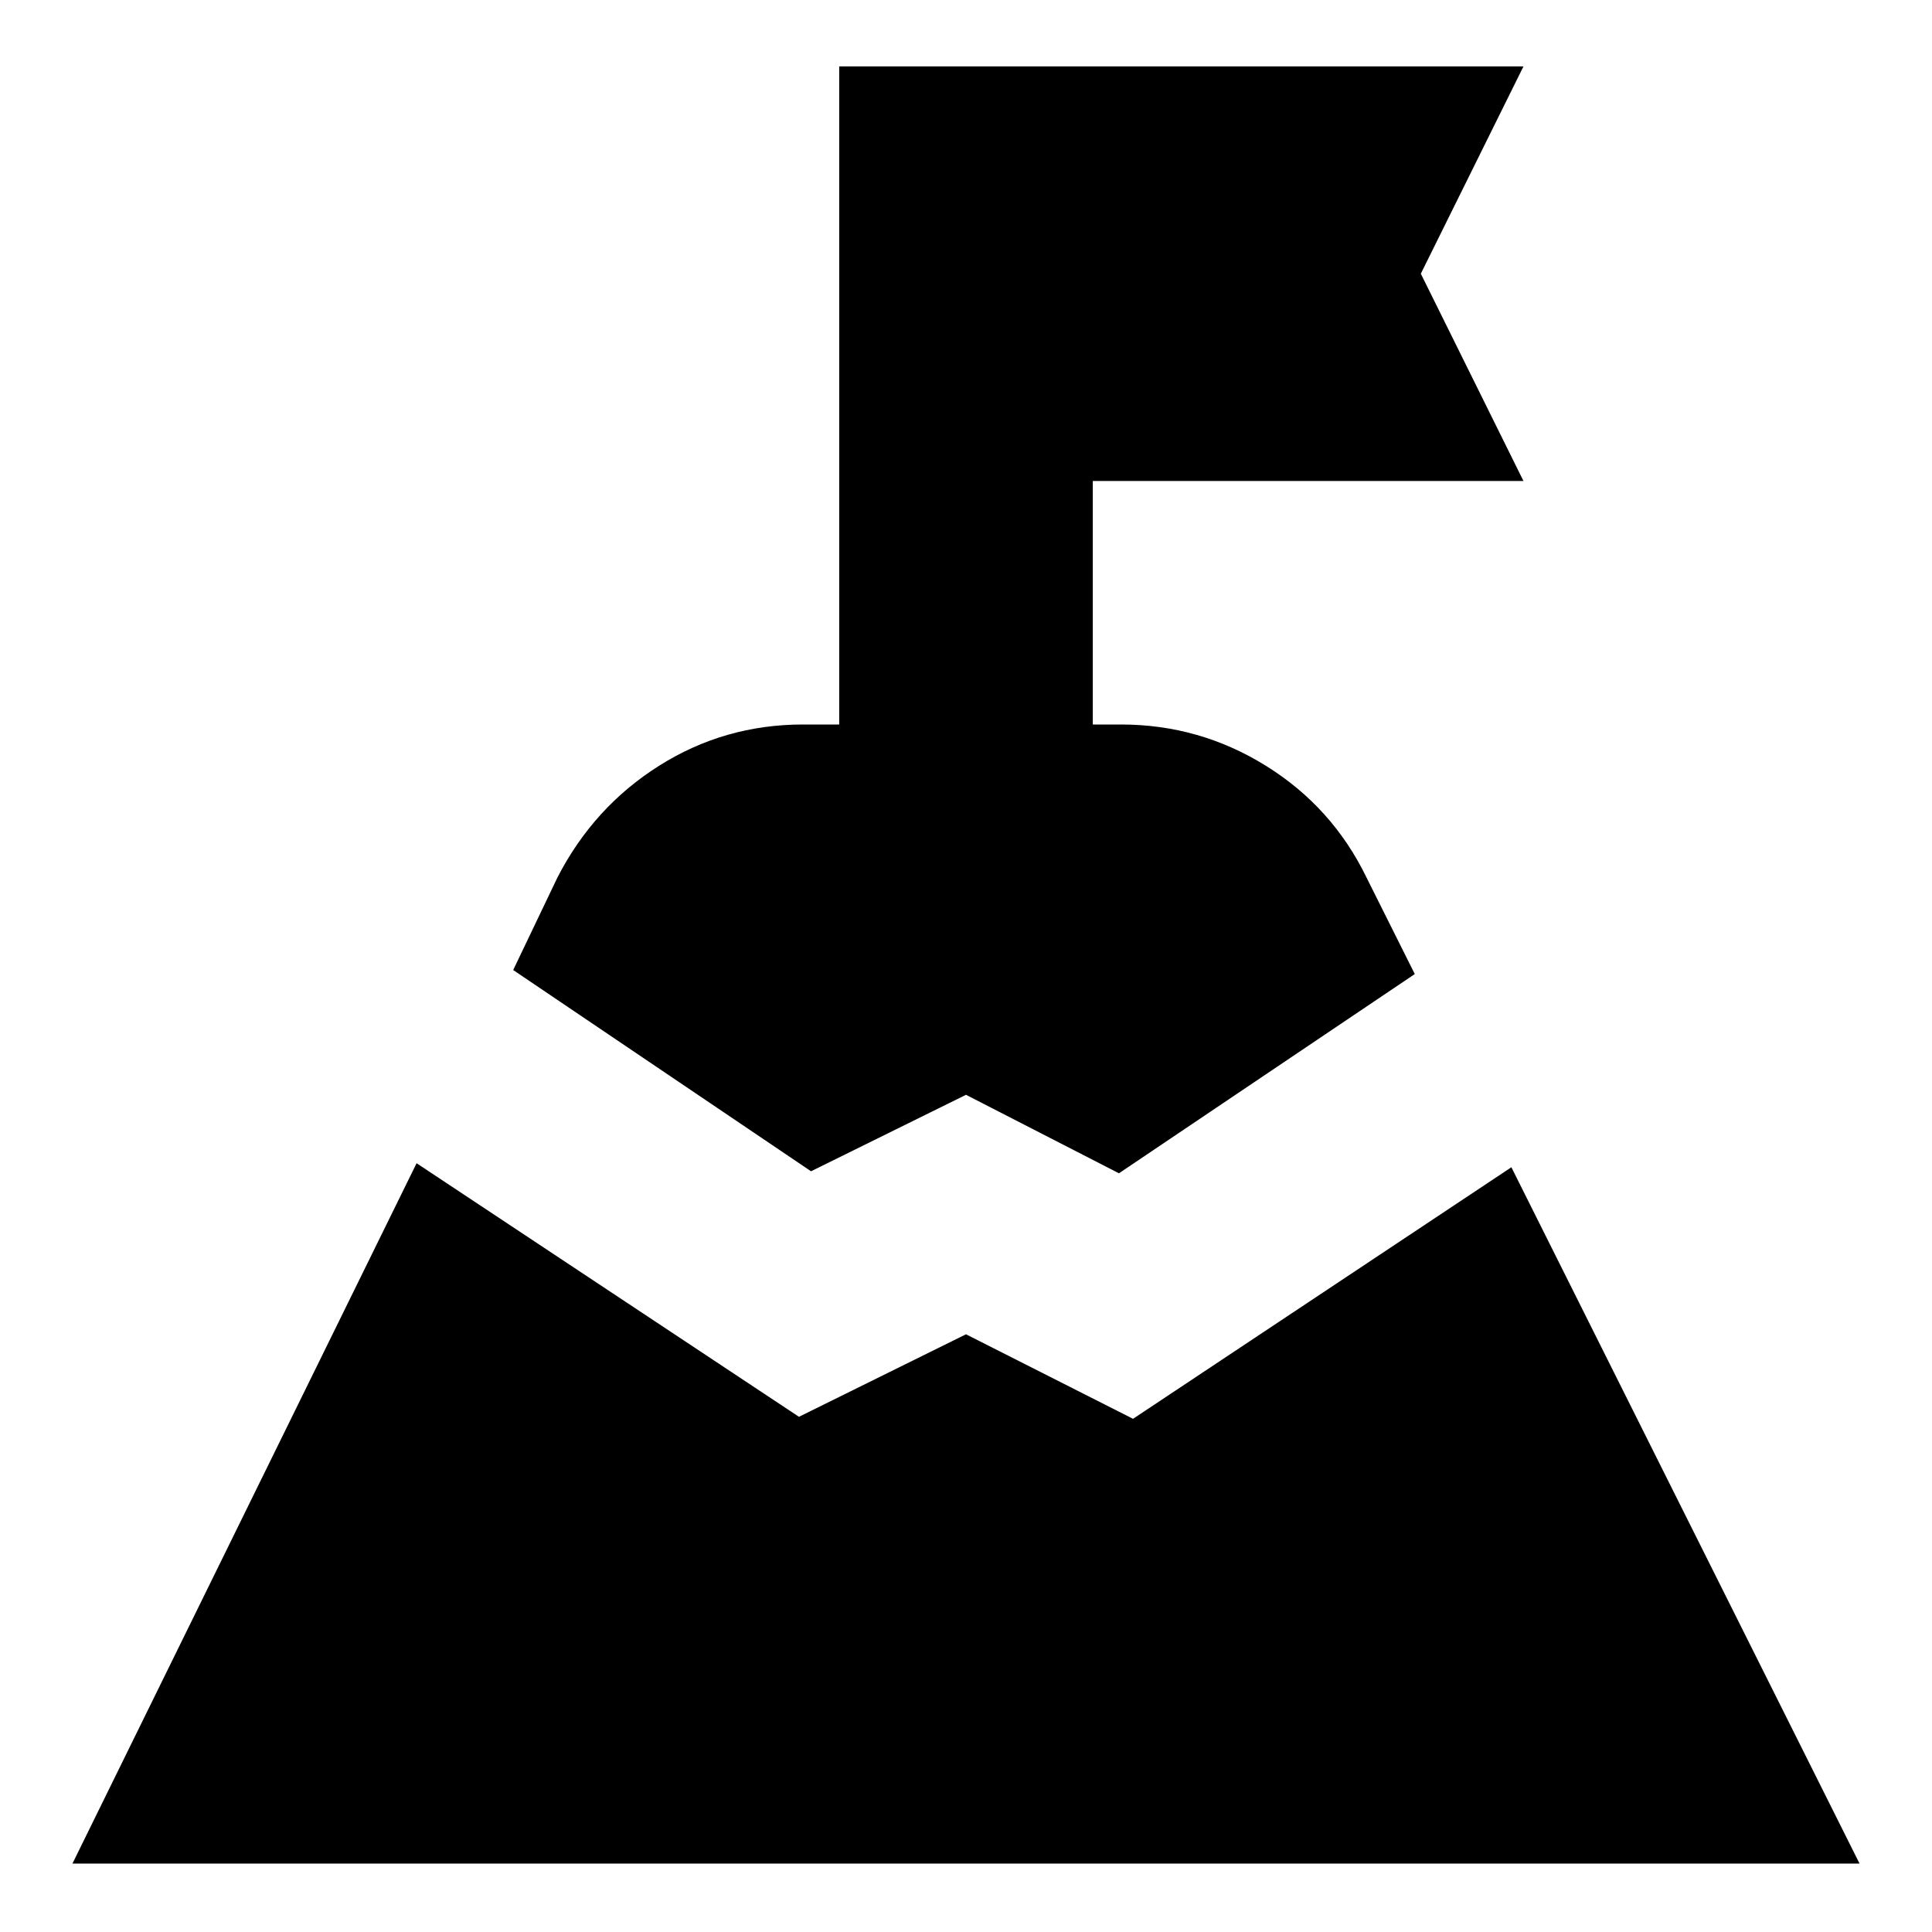 <svg xmlns="http://www.w3.org/2000/svg" height="24" viewBox="0 -960 960 960" width="24"><path d="m480-416-77 38-148-100 22-46q18-35 50.5-55.5T399-600h18v-327h340l-51 103 51 103H543v121h14q39 0 72 20.5t50 55.5l24 48-147 99-76-39ZM36-34l171-348 190 126 83-41 83 42 188-125L924-34H36Z"/></svg>
